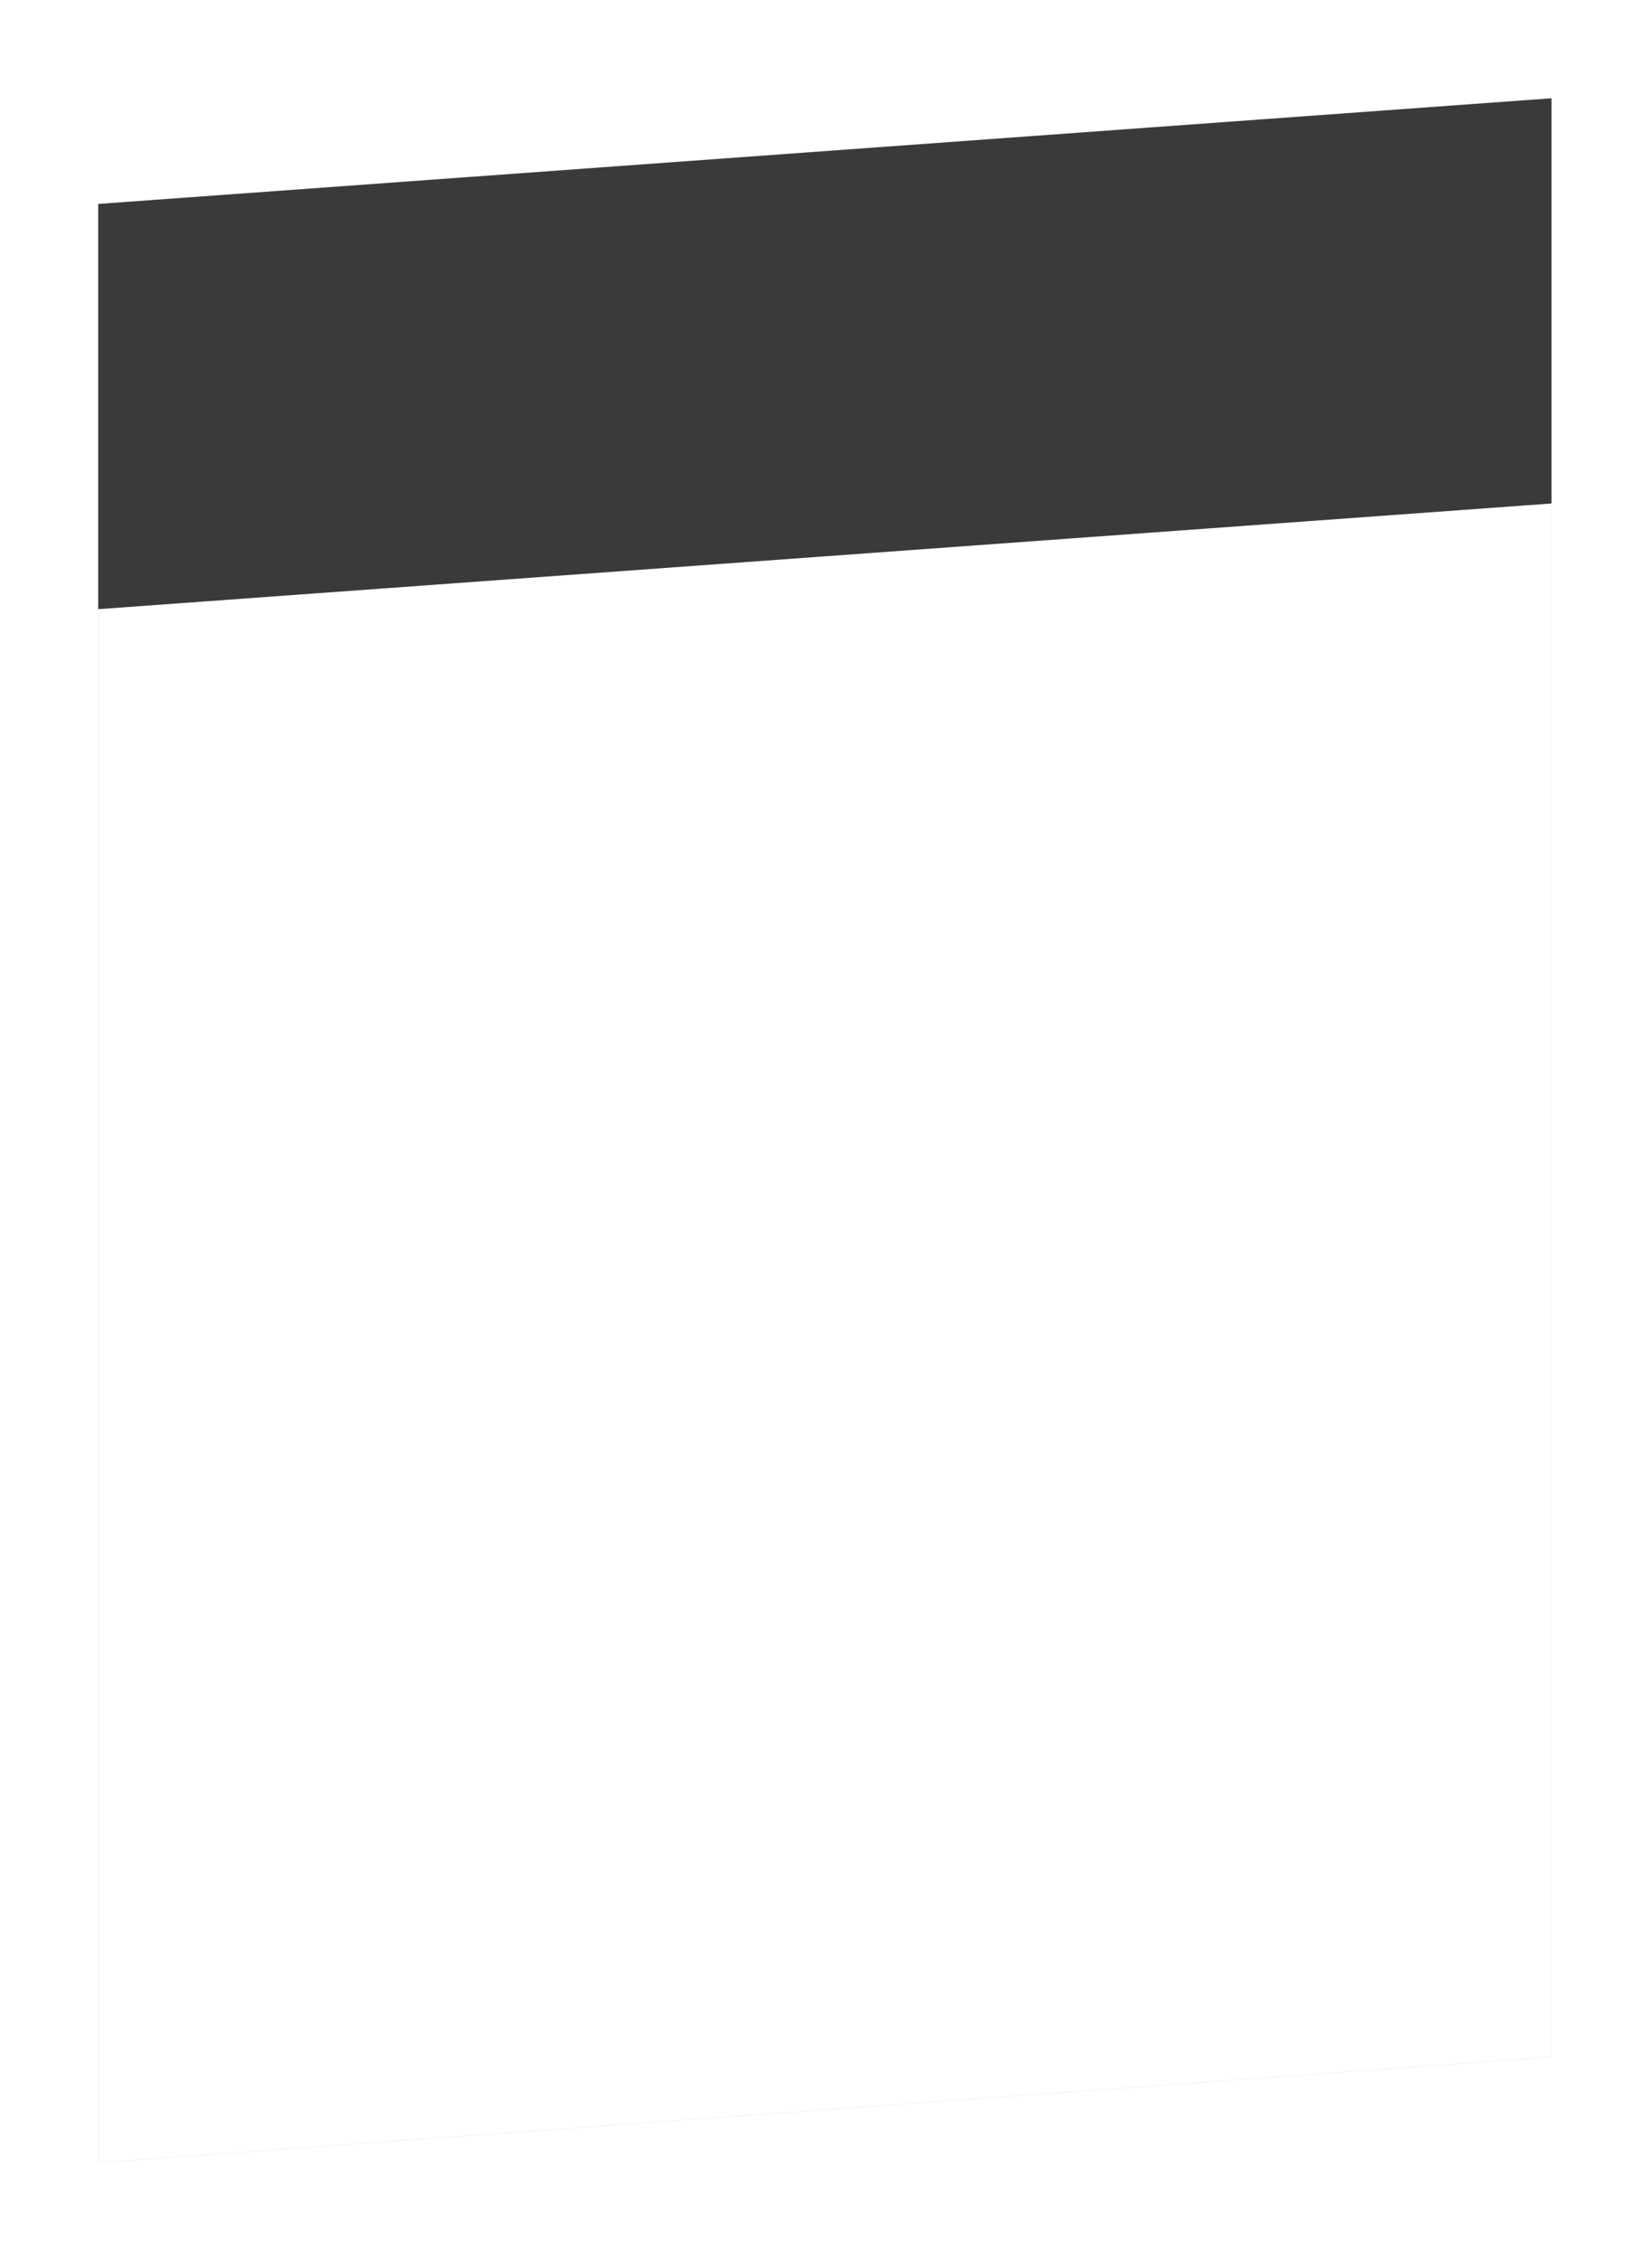 <svg xmlns="http://www.w3.org/2000/svg" xmlns:xlink="http://www.w3.org/1999/xlink" width="723" height="989" viewBox="0 0 723 989"><defs><path id="a" d="M54 26851.22l636-46.22v856.78L54 27708z"/><path id="d" d="M54 27028.48l636-46.23V26805l-636 46.22z"/><mask id="c" width="2" height="2" x="-1" y="-1"><path fill="#fff" d="M54 26805h636v903H54z"/><use xlink:href="#a"/></mask><filter id="b" width="740" height="1007" x="2" y="26753" filterUnits="userSpaceOnUse"><feOffset in="SourceGraphic" result="FeOffset1023Out"/><feGaussianBlur in="FeOffset1023Out" result="FeGaussianBlur1024Out" stdDeviation="16.8 16.8"/></filter></defs><g transform="translate(-11 -26762)"><g filter="url(#b)"><use fill="none" stroke-opacity=".19" stroke-width="0" mask="url(&quot;#c&quot;)" xlink:href="#a"/><use fill="#2c2c2c" fill-opacity=".19" xlink:href="#a"/></g><g filter="url(#b)"><use fill="none" stroke-opacity=".19" stroke-width="0" mask="url(&quot;#c&quot;)" xlink:href="#a"/><use fill="#2c2c2c" fill-opacity=".19" xlink:href="#a"/></g><use fill="#fff" xlink:href="#a"/></g><use fill="#3a3a3a" xlink:href="#d" transform="translate(-11 -26762)"/></svg>